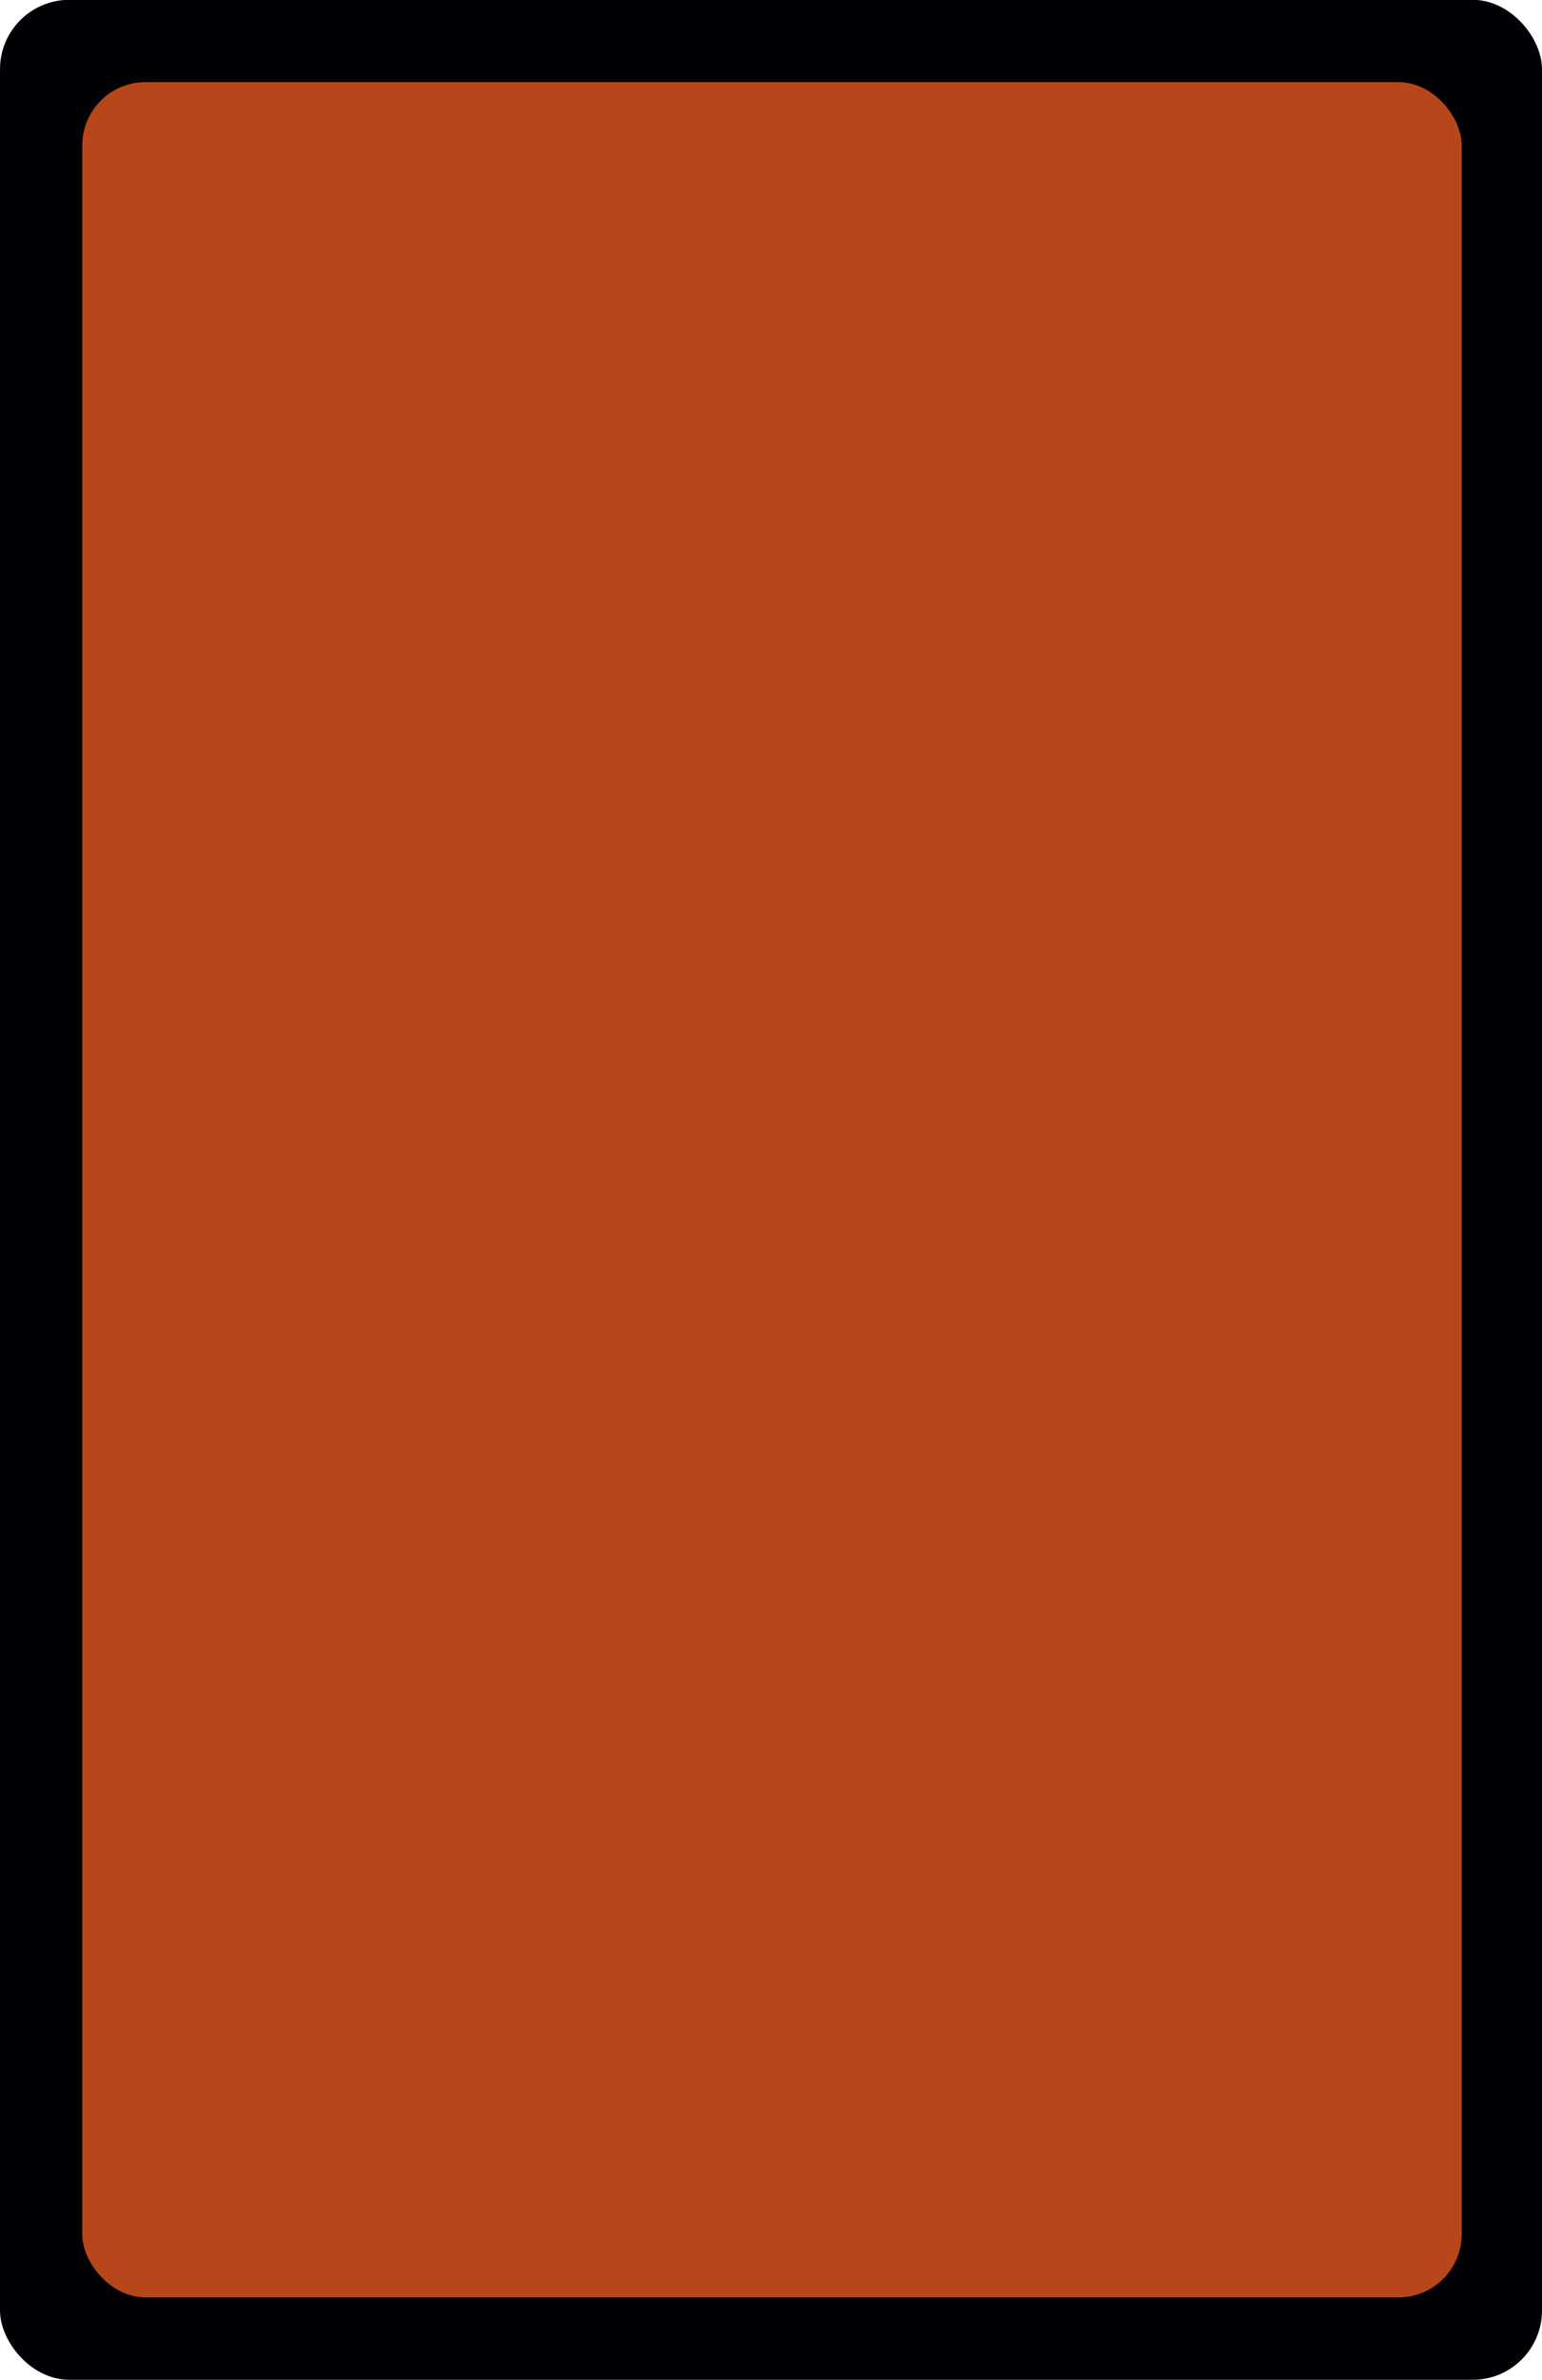 <svg id="Calque_1" data-name="Calque 1" xmlns="http://www.w3.org/2000/svg" viewBox="0 0 167.24 257.95">
    <defs>
        <style>.cls-1{fill:#000005;}.cls-2{fill:#b7461a;}</style>
    </defs>
    <g id="Card">
        <rect class="cls-1" y="-0.02" width="167.24" height="257.95" rx="7.52"/>
        <rect class="cls-2" x="8.92" y="8.9" width="149.61" height="240.1" rx="6.86"/>
    </g>
</svg>